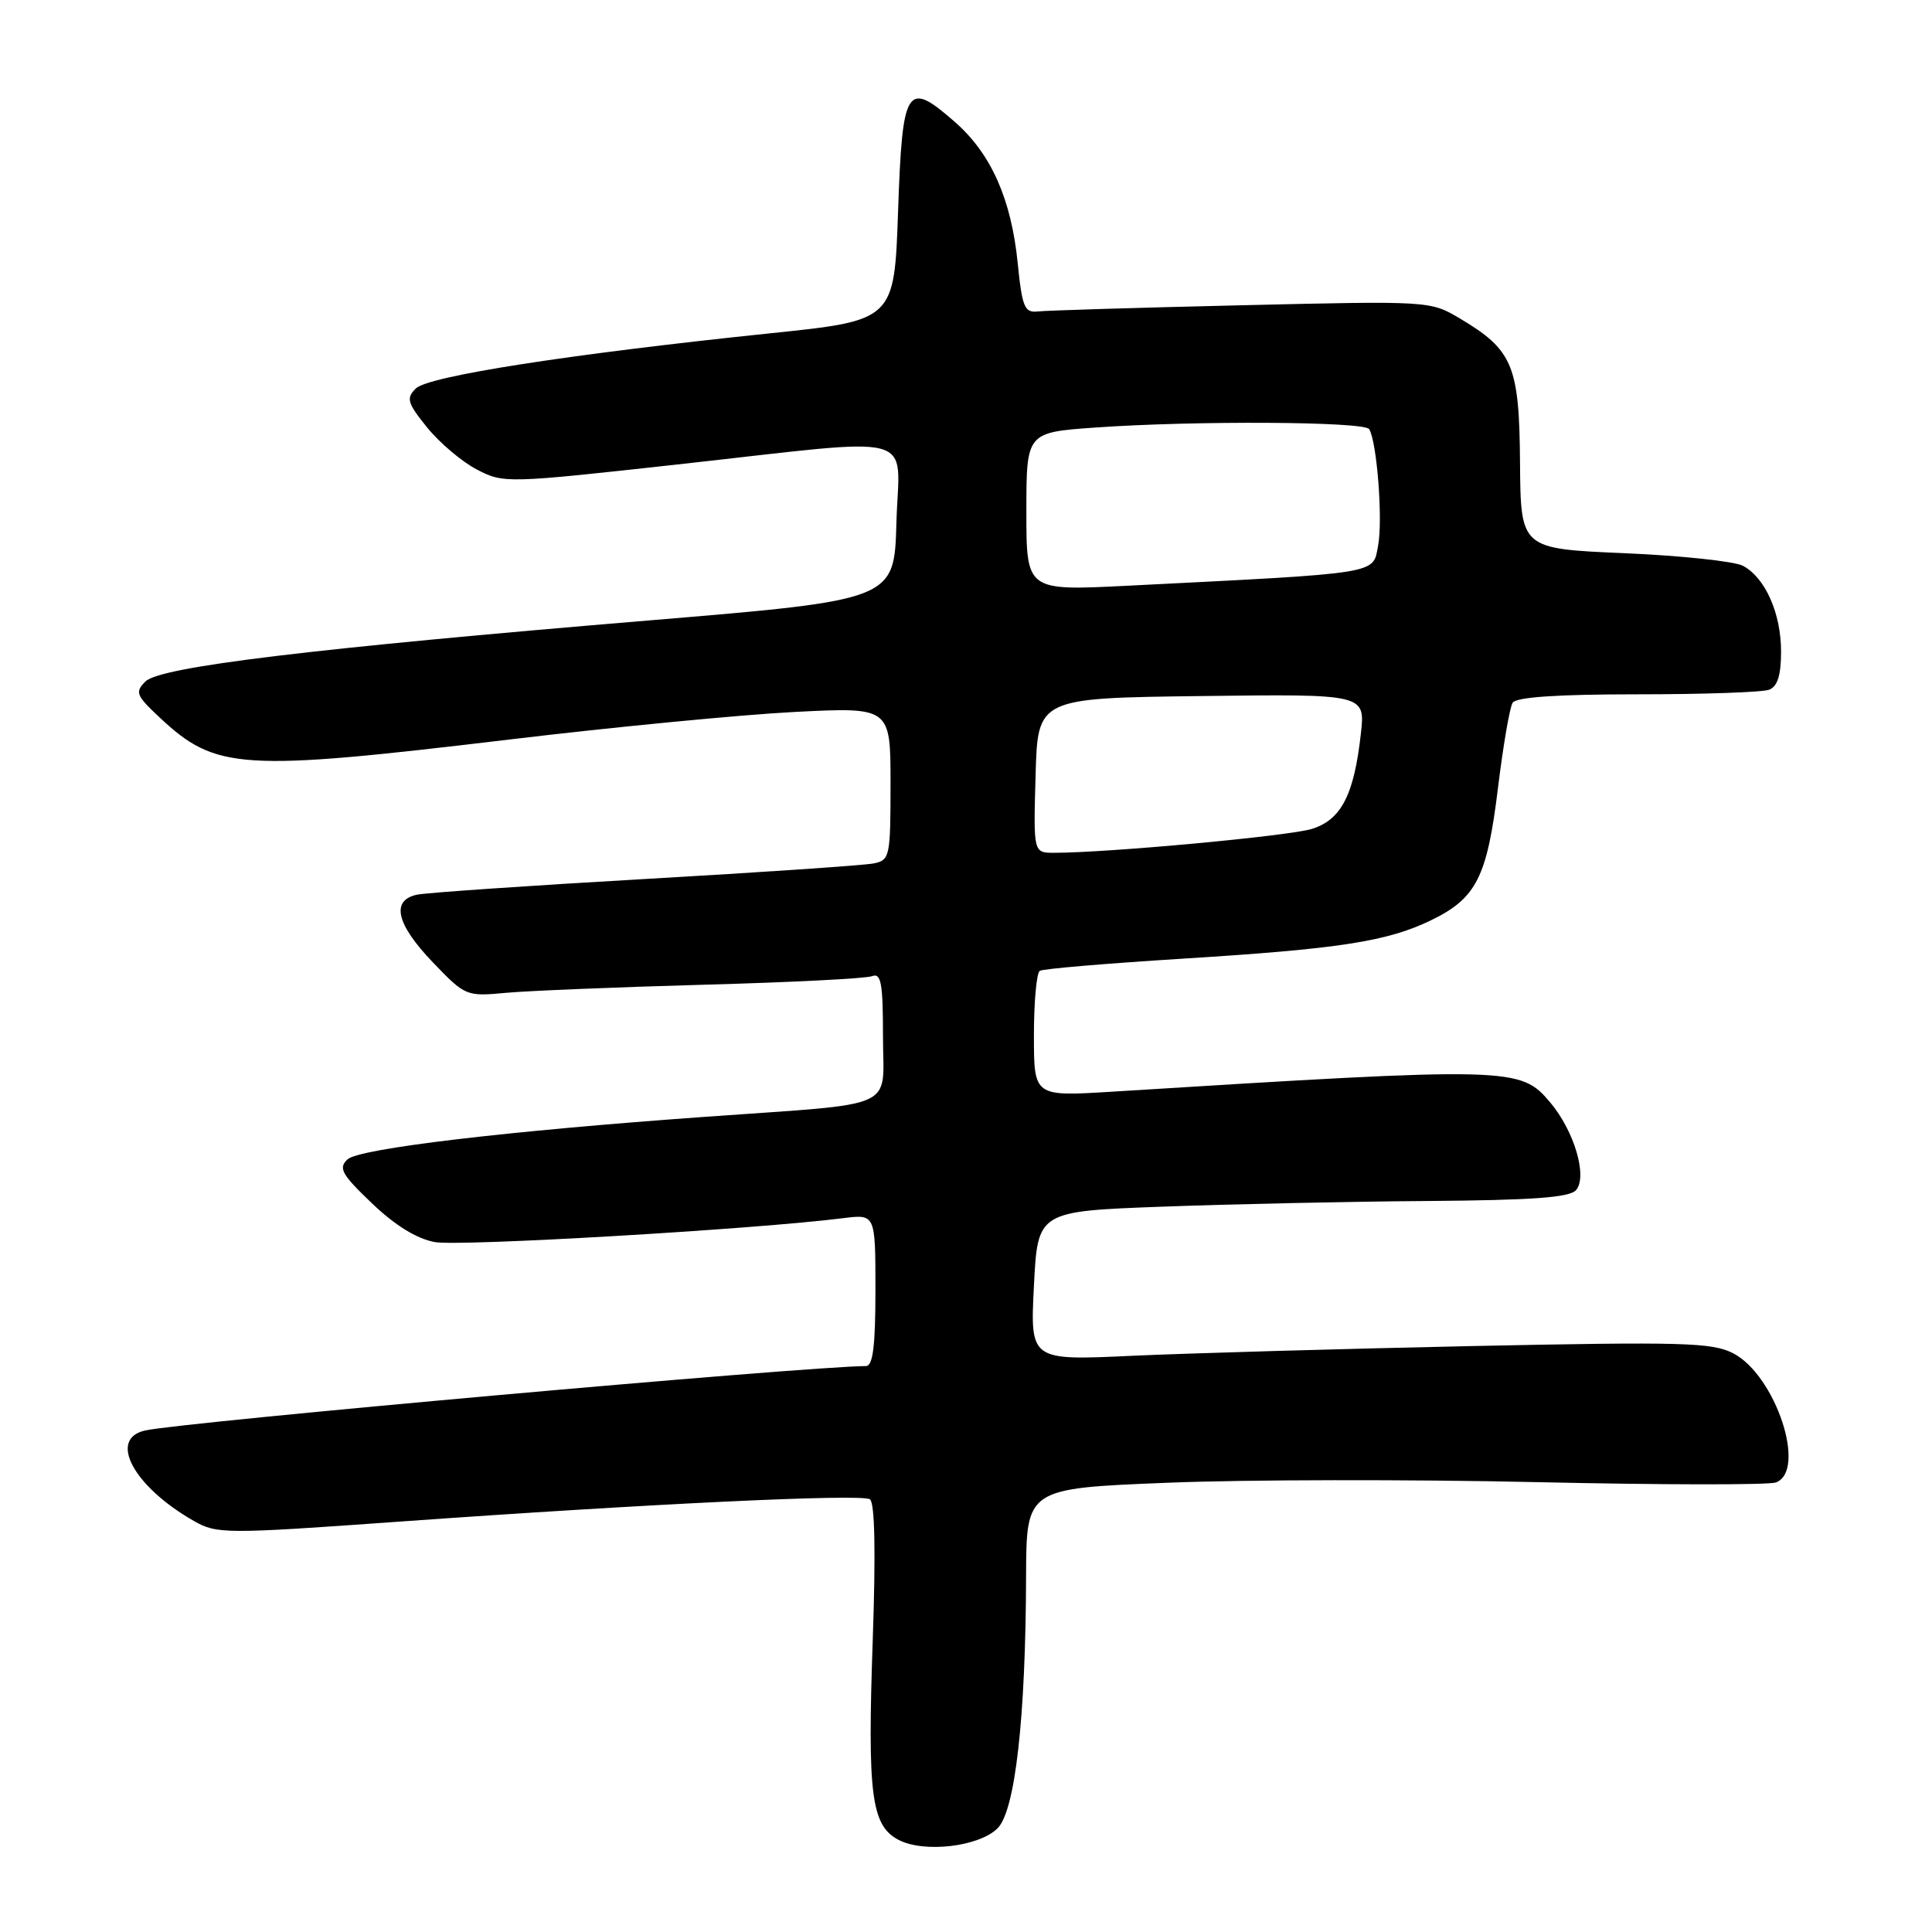 <?xml version="1.0" encoding="UTF-8" standalone="no"?>
<!DOCTYPE svg PUBLIC "-//W3C//DTD SVG 1.1//EN" "http://www.w3.org/Graphics/SVG/1.1/DTD/svg11.dtd" >
<svg xmlns="http://www.w3.org/2000/svg" xmlns:xlink="http://www.w3.org/1999/xlink" version="1.1" viewBox="0 0 256 256">
 <g >
 <path fill="currentColor"
d=" M 132.19 242.25 C 134.52 239.93 135.91 227.61 135.96 208.86 C 136.00 197.22 136.00 197.22 154.75 196.47 C 165.06 196.05 187.04 196.02 203.58 196.39 C 220.13 196.76 234.42 196.78 235.33 196.43 C 239.46 194.84 235.27 182.23 229.66 179.32 C 226.88 177.88 222.96 177.78 195.01 178.36 C 177.68 178.73 157.43 179.31 150.00 179.65 C 136.50 180.28 136.50 180.28 137.00 170.39 C 137.50 160.50 137.50 160.50 154.00 159.89 C 163.07 159.55 178.88 159.21 189.13 159.14 C 203.17 159.03 208.02 158.68 208.85 157.68 C 210.37 155.85 208.59 149.86 205.42 146.09 C 201.45 141.37 200.47 141.35 147.25 144.66 C 137.00 145.29 137.00 145.29 137.00 137.21 C 137.00 132.76 137.35 128.90 137.78 128.64 C 138.20 128.37 146.64 127.66 156.53 127.04 C 177.46 125.74 183.79 124.76 189.60 121.95 C 195.62 119.04 197.04 116.25 198.48 104.48 C 199.17 98.85 200.04 93.74 200.43 93.12 C 200.89 92.37 206.35 92.00 216.98 92.00 C 225.70 92.00 233.55 91.73 234.42 91.39 C 235.53 90.97 236.00 89.47 236.00 86.34 C 236.00 81.26 233.91 76.56 230.95 74.97 C 229.83 74.38 222.75 73.62 215.21 73.30 C 201.50 72.71 201.50 72.71 201.41 61.31 C 201.32 48.41 200.46 46.37 193.41 42.18 C 189.52 39.87 189.37 39.86 164.50 40.45 C 150.75 40.77 138.60 41.14 137.51 41.27 C 135.76 41.47 135.44 40.71 134.85 34.85 C 134.00 26.39 131.33 20.38 126.57 16.20 C 120.13 10.54 119.57 11.41 119.00 27.99 C 118.50 42.46 118.50 42.46 102.00 44.17 C 75.29 46.95 56.74 49.84 55.09 51.48 C 53.79 52.78 53.97 53.39 56.61 56.66 C 58.26 58.69 61.22 61.20 63.20 62.22 C 66.73 64.06 67.16 64.04 89.80 61.54 C 122.49 57.93 119.12 57.03 118.78 69.25 C 118.50 79.50 118.50 79.50 86.12 82.20 C 41.09 85.95 21.21 88.36 19.27 90.30 C 17.86 91.71 18.04 92.15 21.11 95.03 C 28.61 102.06 31.77 102.26 67.50 97.99 C 81.25 96.34 98.24 94.70 105.25 94.34 C 118.00 93.69 118.00 93.69 118.00 103.83 C 118.00 113.54 117.91 113.98 115.75 114.41 C 114.51 114.66 100.90 115.59 85.50 116.47 C 70.10 117.35 56.49 118.29 55.25 118.55 C 51.77 119.30 52.50 122.45 57.35 127.51 C 61.66 132.00 61.77 132.05 67.10 131.55 C 70.07 131.28 81.86 130.80 93.29 130.48 C 104.72 130.17 114.74 129.66 115.54 129.35 C 116.75 128.88 117.00 130.25 117.00 137.33 C 117.00 147.23 119.47 146.11 93.50 147.98 C 67.10 149.87 47.59 152.19 46.05 153.62 C 44.81 154.78 45.25 155.59 49.27 159.43 C 52.30 162.34 55.21 164.14 57.60 164.58 C 60.81 165.19 100.08 162.89 111.75 161.41 C 116.00 160.88 116.00 160.88 116.00 170.94 C 116.00 178.32 115.67 181.00 114.75 181.01 C 106.56 181.07 24.39 188.42 19.25 189.54 C 14.28 190.63 17.67 196.96 25.68 201.53 C 28.73 203.27 29.77 203.28 52.68 201.64 C 86.05 199.25 114.06 197.92 115.26 198.66 C 115.92 199.07 116.05 205.56 115.64 217.39 C 114.93 237.82 115.45 241.88 119.04 243.78 C 122.40 245.56 129.74 244.71 132.19 242.25 Z  M 137.22 102.75 C 137.50 92.50 137.50 92.50 159.21 92.23 C 180.91 91.96 180.91 91.96 180.32 97.23 C 179.42 105.32 177.73 108.61 173.85 109.83 C 170.87 110.77 146.78 113.00 139.66 113.00 C 136.93 113.00 136.93 113.00 137.22 102.75 Z  M 136.00 67.79 C 136.00 57.30 136.00 57.30 145.15 56.65 C 158.31 55.72 180.79 55.85 181.42 56.86 C 182.45 58.53 183.25 68.86 182.61 72.27 C 181.88 76.13 183.31 75.90 149.25 77.62 C 136.00 78.28 136.00 78.28 136.00 67.79 Z "/>
</g>
</svg>